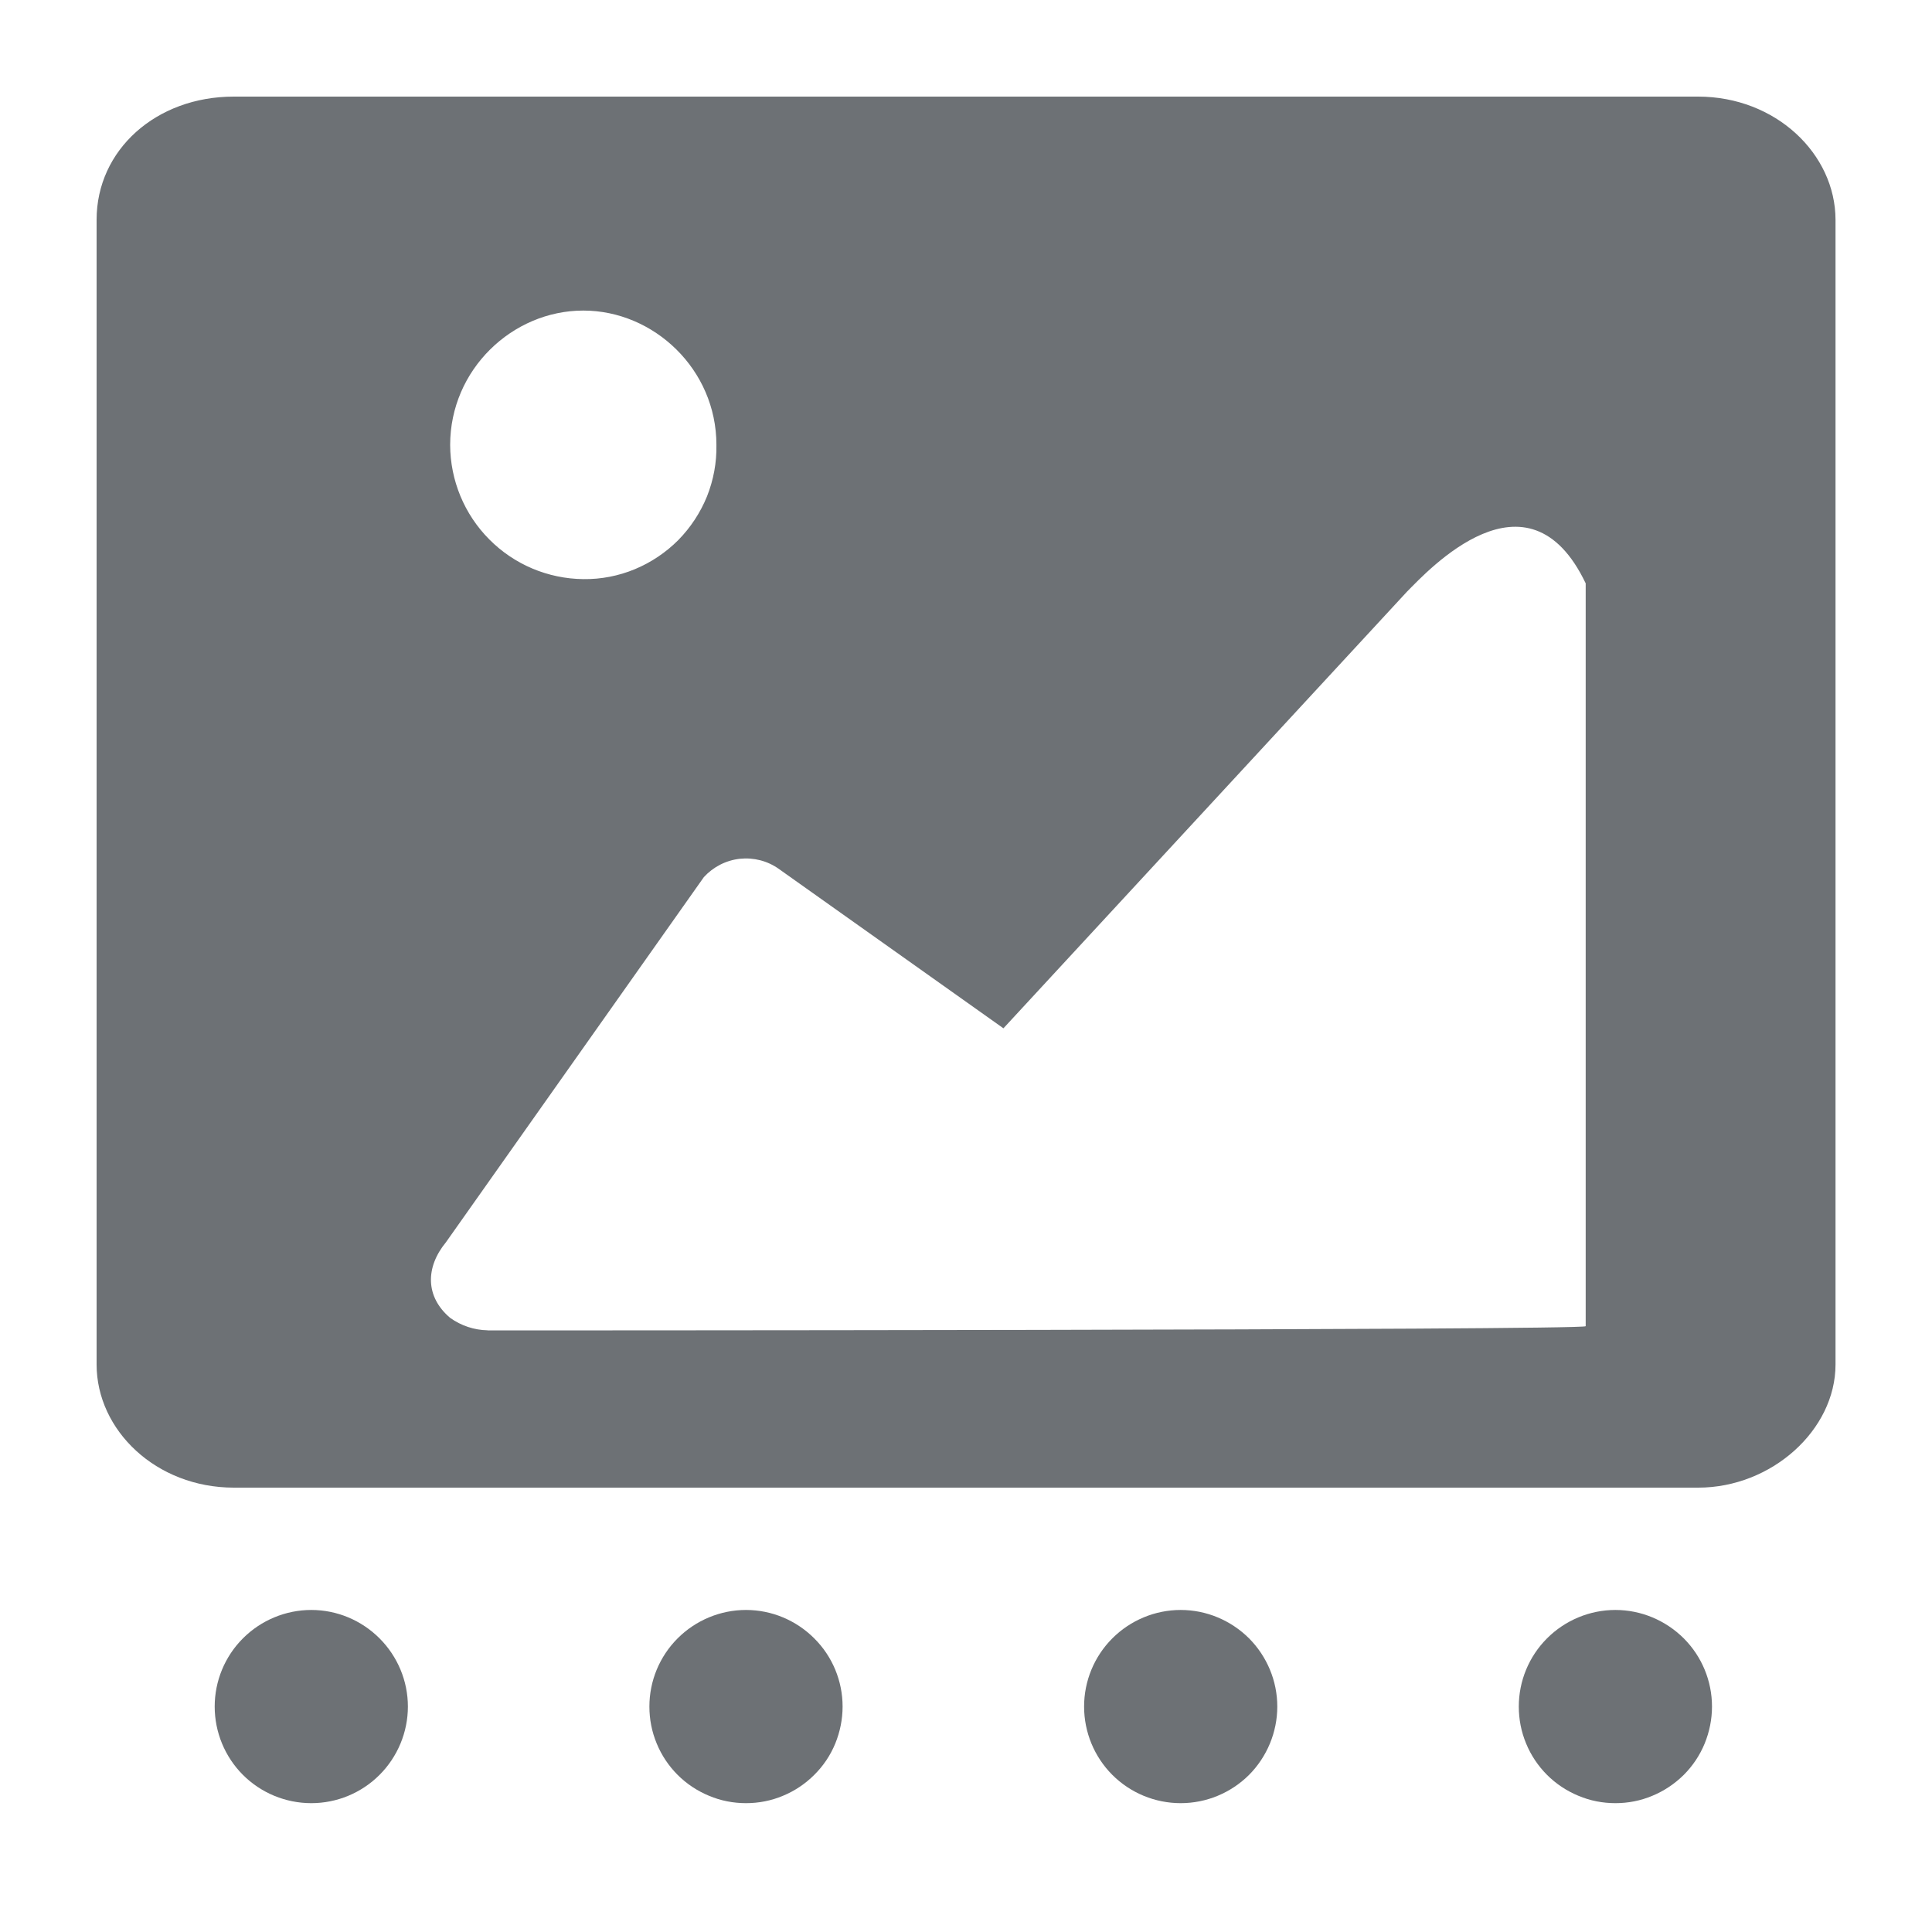 <svg width="16" height="16" viewBox="0 0 16 16" fill="none" xmlns="http://www.w3.org/2000/svg">
<path d="M14.063 0.8H1.936C1.292 0.8 0.8 1.242 0.8 1.82V11.3C0.8 11.844 1.292 12.32 1.937 12.32H14.064C14.67 12.32 15.201 11.844 15.201 11.3V1.82C15.2 1.276 14.708 0.8 14.062 0.8H14.063ZM4.831 2.572C5.416 2.572 5.933 3.06 5.933 3.684C5.936 3.83 5.909 3.975 5.855 4.111C5.8 4.246 5.719 4.369 5.617 4.473C5.514 4.576 5.392 4.658 5.257 4.714C5.122 4.77 4.977 4.798 4.831 4.796C4.538 4.793 4.258 4.675 4.052 4.467C3.845 4.259 3.729 3.978 3.728 3.685C3.728 3.06 4.244 2.572 4.83 2.572H4.831ZM4.038 11.017C3.927 11.015 3.819 10.979 3.728 10.914C3.522 10.74 3.522 10.496 3.693 10.288L5.829 7.264C5.907 7.179 6.012 7.125 6.127 7.112C6.241 7.1 6.356 7.129 6.45 7.196L8.31 8.516L11.652 4.9C11.824 4.727 12.651 3.824 13.132 4.831V10.983C13.132 11.018 4.039 11.018 4.039 11.018L4.038 11.017ZM1.778 14.133C1.778 14.345 1.862 14.549 2.012 14.699C2.162 14.849 2.366 14.933 2.578 14.933C2.79 14.933 2.993 14.849 3.143 14.699C3.293 14.549 3.378 14.345 3.378 14.133C3.378 13.921 3.293 13.718 3.143 13.568C2.993 13.418 2.79 13.333 2.578 13.333C2.366 13.333 2.162 13.418 2.012 13.568C1.862 13.718 1.778 13.921 1.778 14.133ZM5.378 14.133C5.378 14.238 5.398 14.342 5.439 14.44C5.479 14.537 5.538 14.625 5.612 14.699C5.686 14.773 5.775 14.832 5.872 14.872C5.969 14.913 6.073 14.933 6.178 14.933C6.283 14.933 6.387 14.913 6.484 14.872C6.581 14.832 6.669 14.773 6.743 14.699C6.818 14.625 6.877 14.537 6.917 14.44C6.957 14.342 6.978 14.238 6.978 14.133C6.978 13.921 6.894 13.718 6.743 13.568C6.593 13.418 6.39 13.333 6.178 13.333C5.966 13.333 5.762 13.418 5.612 13.568C5.462 13.718 5.378 13.921 5.378 14.133ZM8.978 14.133C8.978 14.345 9.062 14.549 9.212 14.699C9.362 14.849 9.566 14.933 9.778 14.933C9.99 14.933 10.193 14.849 10.344 14.699C10.493 14.549 10.578 14.345 10.578 14.133C10.578 13.921 10.493 13.718 10.344 13.568C10.193 13.418 9.99 13.333 9.778 13.333C9.566 13.333 9.362 13.418 9.212 13.568C9.062 13.718 8.978 13.921 8.978 14.133ZM12.578 14.133C12.578 14.238 12.598 14.342 12.639 14.44C12.679 14.537 12.738 14.625 12.812 14.699C12.886 14.773 12.975 14.832 13.072 14.872C13.169 14.913 13.273 14.933 13.378 14.933C13.483 14.933 13.587 14.913 13.684 14.872C13.781 14.832 13.869 14.773 13.944 14.699C14.018 14.625 14.077 14.537 14.117 14.44C14.157 14.342 14.178 14.238 14.178 14.133C14.178 13.921 14.094 13.718 13.944 13.568C13.793 13.418 13.59 13.333 13.378 13.333C13.166 13.333 12.962 13.418 12.812 13.568C12.662 13.718 12.578 13.921 12.578 14.133Z" fill="#6D7175"/>
</svg>
